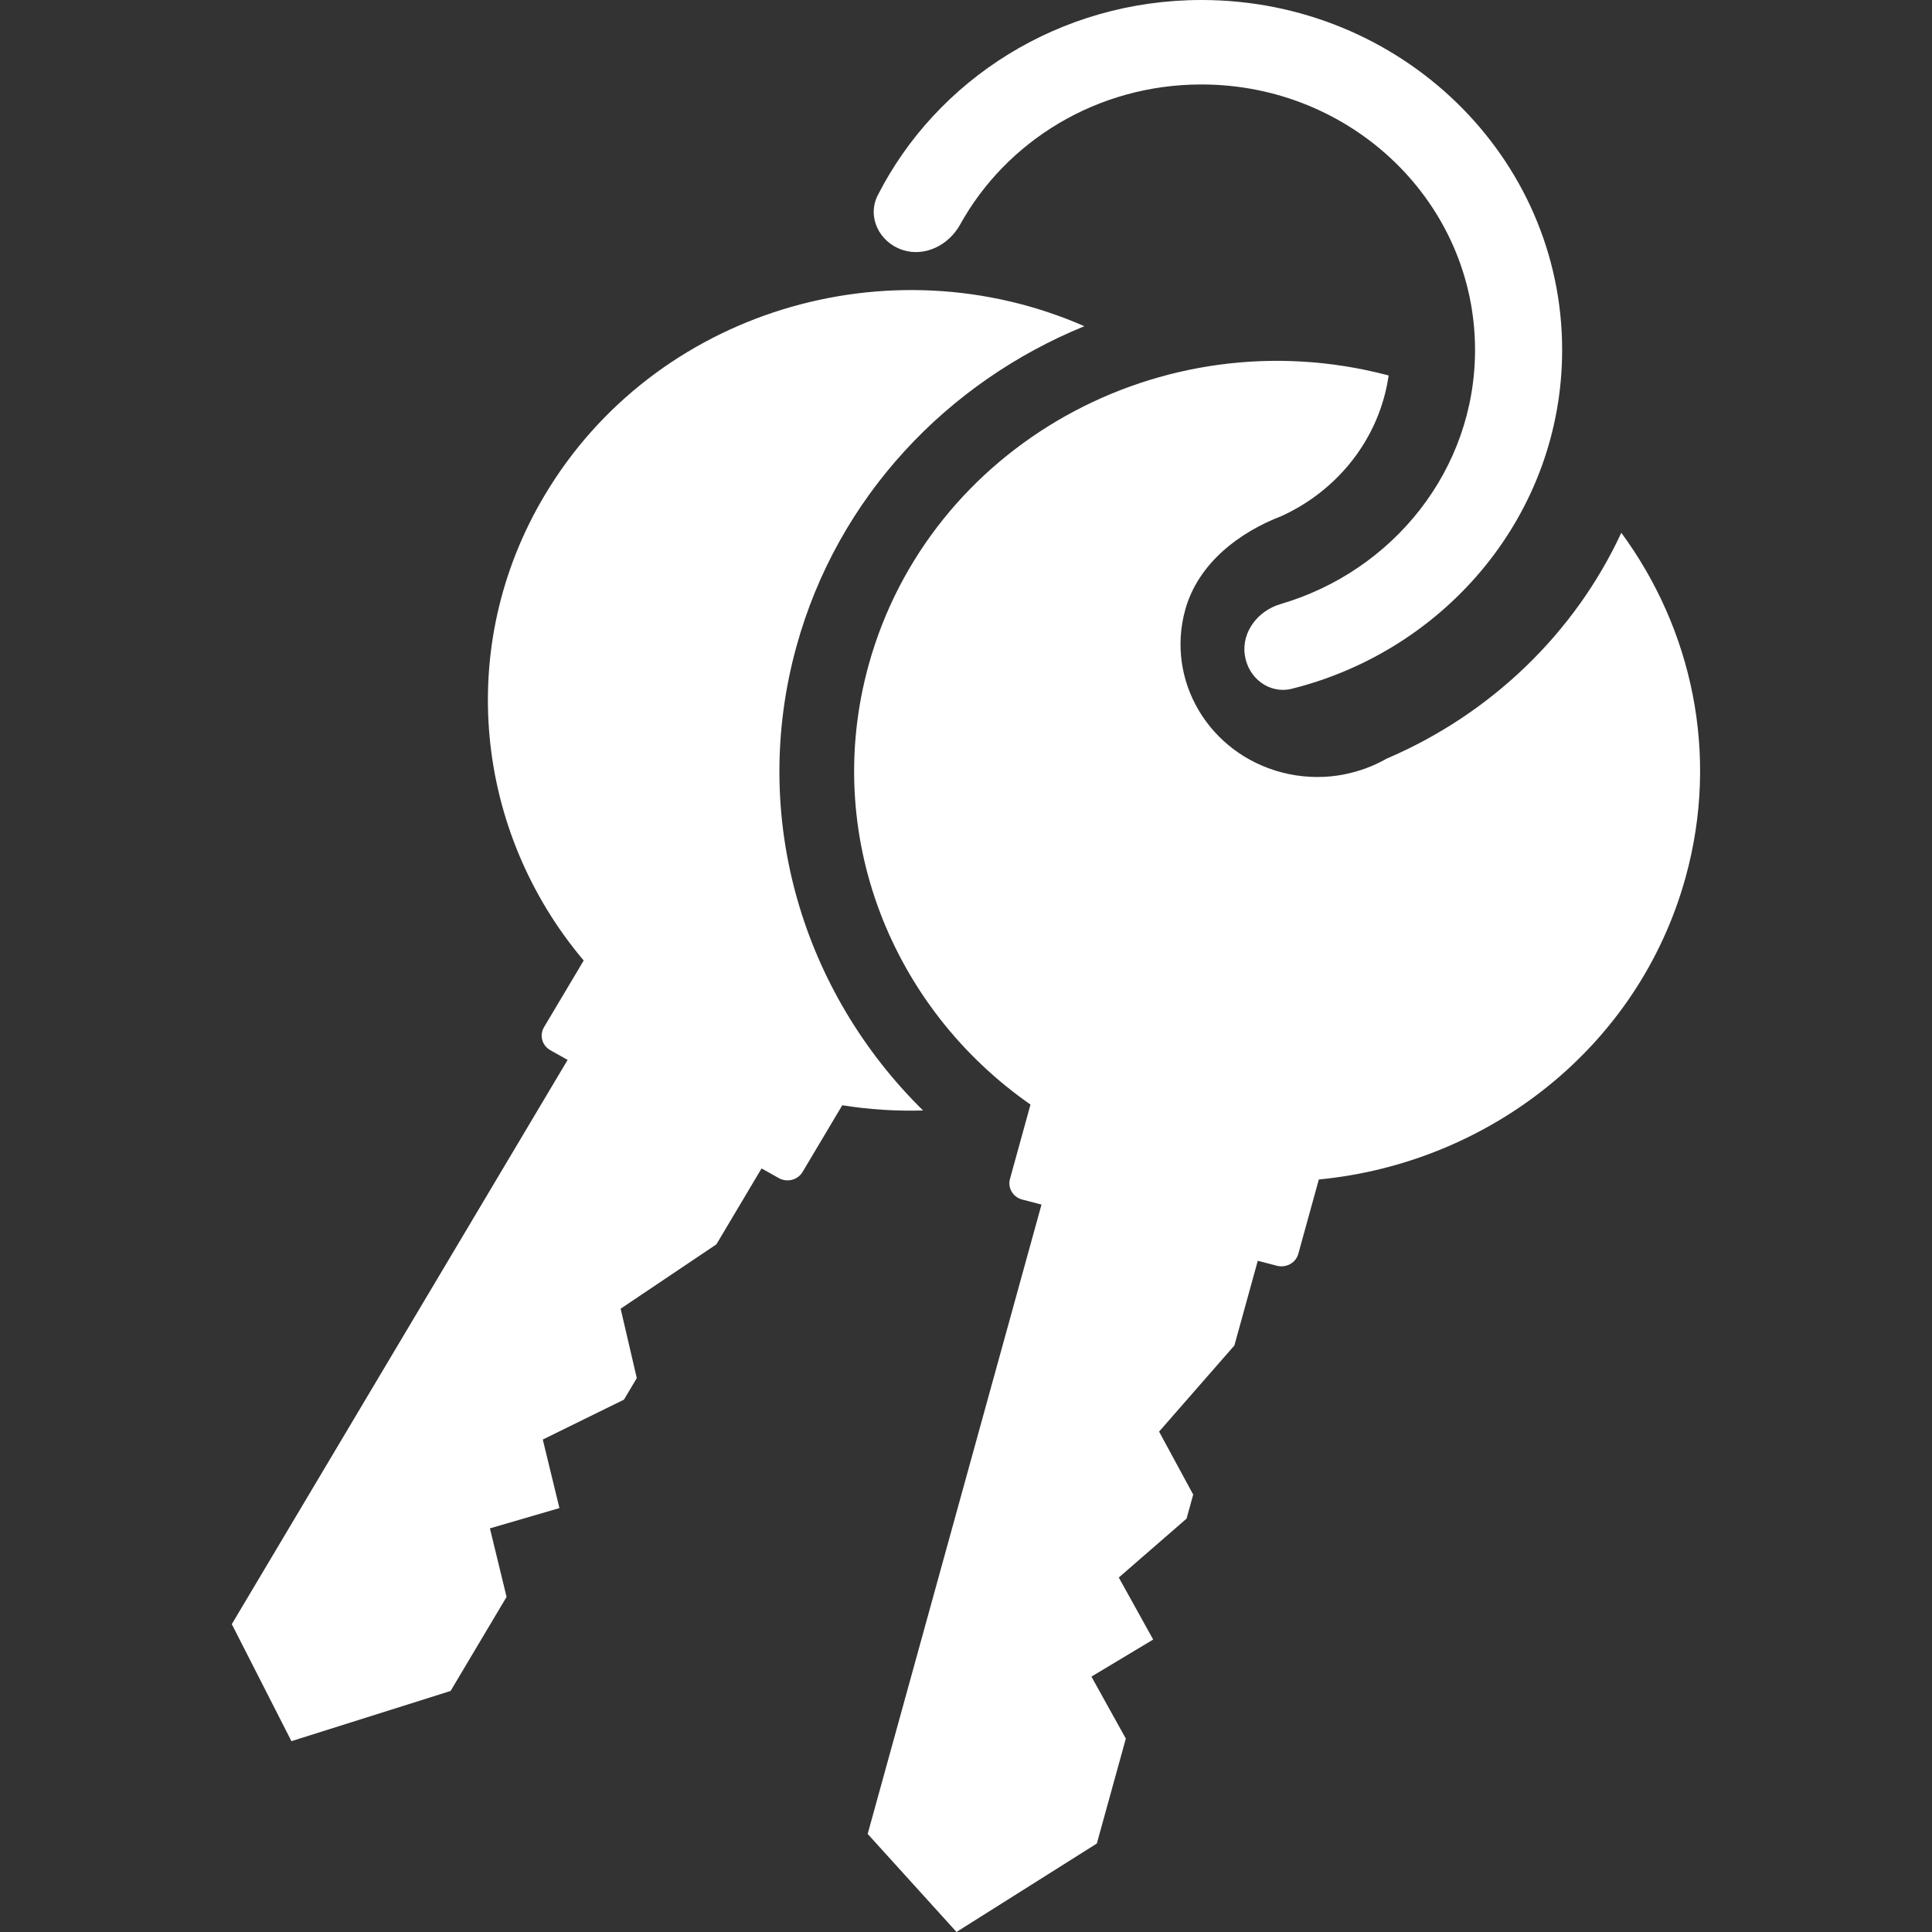 <?xml version="1.0" encoding="UTF-8" standalone="no"?>
<svg
   width="50"
   height="50"
   viewBox="0 0 50 50"
   fill="none"
   version="1.1"
   id="svg1"
   xmlns="http://www.w3.org/2000/svg"
   xmlns:svg="http://www.w3.org/2000/svg">
  <rect x="0" y="0" width="50" height="50" fill="#333333" stroke="none"/>
  <defs
     id="defs1" />
  <path
     fill-rule="evenodd"
     clip-rule="evenodd"
     d="m 32.216,16.955 c 0.085,0.594 0.635,1.015 1.217,0.87 4.023,-1.007 6.995,-4.551 6.995,-8.769 0,-5.001 -4.179,-9.056 -9.335,-9.056 -3.674,0 -6.852,2.059 -8.376,5.052 -0.285,0.56 0.037,1.214 0.633,1.414 0.581,0.194 1.202,-0.119 1.498,-0.654 1.194,-2.158 3.542,-3.626 6.244,-3.626 3.911,0 7.082,3.076 7.082,6.87 0,3.104 -2.122,5.726 -5.035,6.578 -0.584,0.171 -1.01,0.719 -0.924,1.321 z m 2.489,3.102 v 0 c -0.027,0.003 -0.054,0.006 -0.08,0.013 -0.469,0.069 -0.961,0.048 -1.448,-0.079 -1.889,-0.491 -3.01,-2.374 -2.504,-4.207 0.337,-1.22 1.417,-2.014 2.482,-2.424 1.474,-0.666 2.55,-2.024 2.783,-3.643 l -0.053,-0.014 c -5.839,-1.518 -11.84,1.844 -13.405,7.507 -1.212,4.39 0.596,8.874 4.189,11.376 l -0.531,1.924 c -0.064,0.233 0.078,0.473 0.319,0.535 l 0.497,0.129 -4.499,16.288 2.299,2.537 3.632,-2.289 0.75,-2.715 -0.89,-1.605 1.598,-0.959 -0.89,-1.605 1.754,-1.524 0.172,-0.622 -0.883,-1.63 1.949,-2.23 0.605,-2.191 0.497,0.129 c 0.24,0.062 0.488,-0.076 0.552,-0.309 l 0.531,-1.924 c 4.402,-0.424 8.279,-3.43 9.492,-7.82 0.88,-3.187 0.168,-6.425 -1.664,-8.917 -1.207,2.603 -3.378,4.694 -6.072,5.845 -0.339,0.194 -0.711,0.332 -1.101,0.408 -0.026,0.008 -0.054,0.011 -0.082,0.014 z m -20.609,-7.24 c 2.836,-4.765 8.905,-6.591 13.967,-4.375 -3.54,1.446 -6.379,4.406 -7.45,8.284 -1.226,4.439 0.173,8.961 3.276,12.013 -0.695,0.02 -1.395,-0.024 -2.091,-0.135 l -1.027,1.725 c -0.124,0.209 -0.4,0.281 -0.616,0.16 l -0.446,-0.25 -1.169,1.965 -2.478,1.665 0.418,1.796 -0.332,0.558 -2.101,1.032 0.431,1.774 -1.799,0.525 0.431,1.774 -1.449,2.434 -4.119,1.299 -1.543,-3.028 8.691,-14.603 -0.446,-0.25 c -0.216,-0.121 -0.289,-0.388 -0.165,-0.597 l 1.027,-1.725 c -2.803,-3.319 -3.354,-8.105 -1.011,-12.04 z"
     fill="white"
     id="path1"
     style="fill:#ffffff;fill-opacity:0.998" />
</svg>
